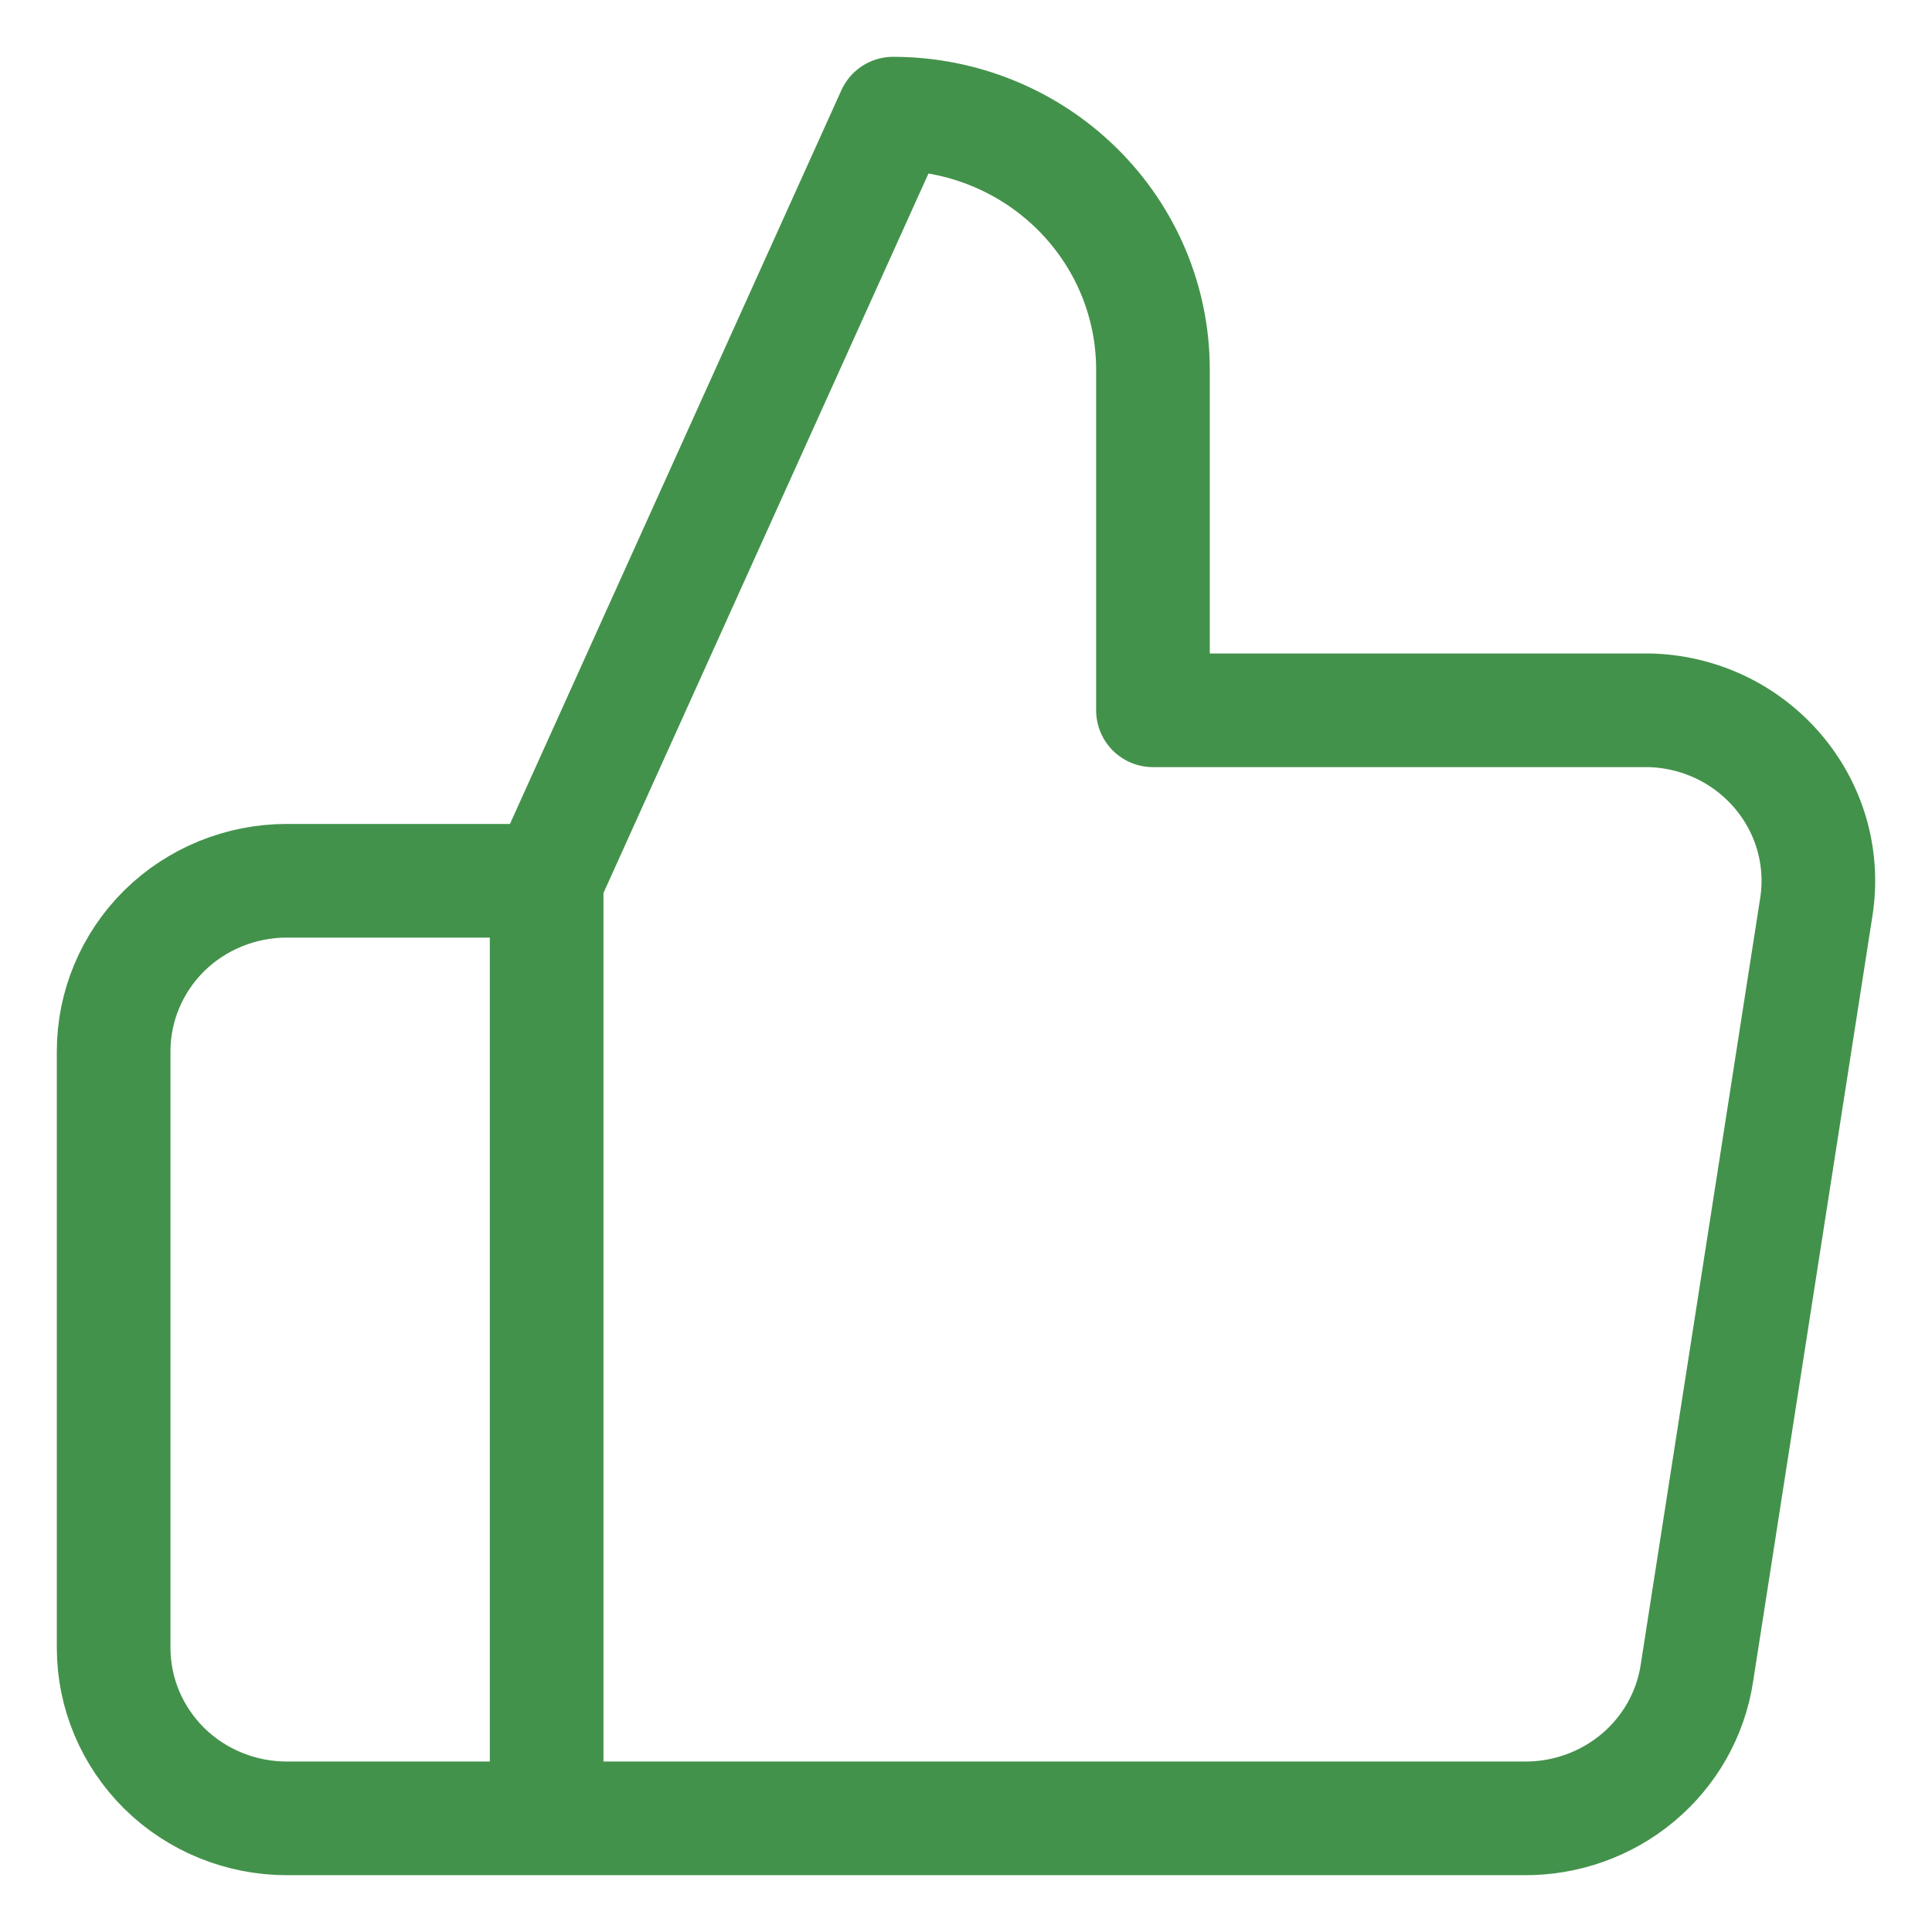 <svg width="17" height="17" viewBox="0 0 17 17" fill="none" xmlns="http://www.w3.org/2000/svg">
<path d="M4.81 16H2.524C2.12 16 1.732 15.842 1.446 15.561C1.161 15.279 1 14.898 1 14.5V9.25C1 8.852 1.161 8.471 1.446 8.189C1.732 7.908 2.12 7.75 2.524 7.75H4.81M10.145 6.25V3.25C10.145 2.653 9.904 2.081 9.475 1.659C9.047 1.237 8.465 1 7.859 1L4.81 7.75V16H13.407C13.774 16.004 14.131 15.877 14.411 15.643C14.691 15.409 14.876 15.083 14.931 14.725L15.983 7.975C16.016 7.76 16.001 7.54 15.94 7.332C15.878 7.123 15.771 6.93 15.626 6.766C15.481 6.602 15.302 6.47 15.1 6.381C14.898 6.292 14.68 6.247 14.459 6.25H10.145Z" stroke="#43924B" stroke-linecap="round" stroke-linejoin="round"/>
</svg>

